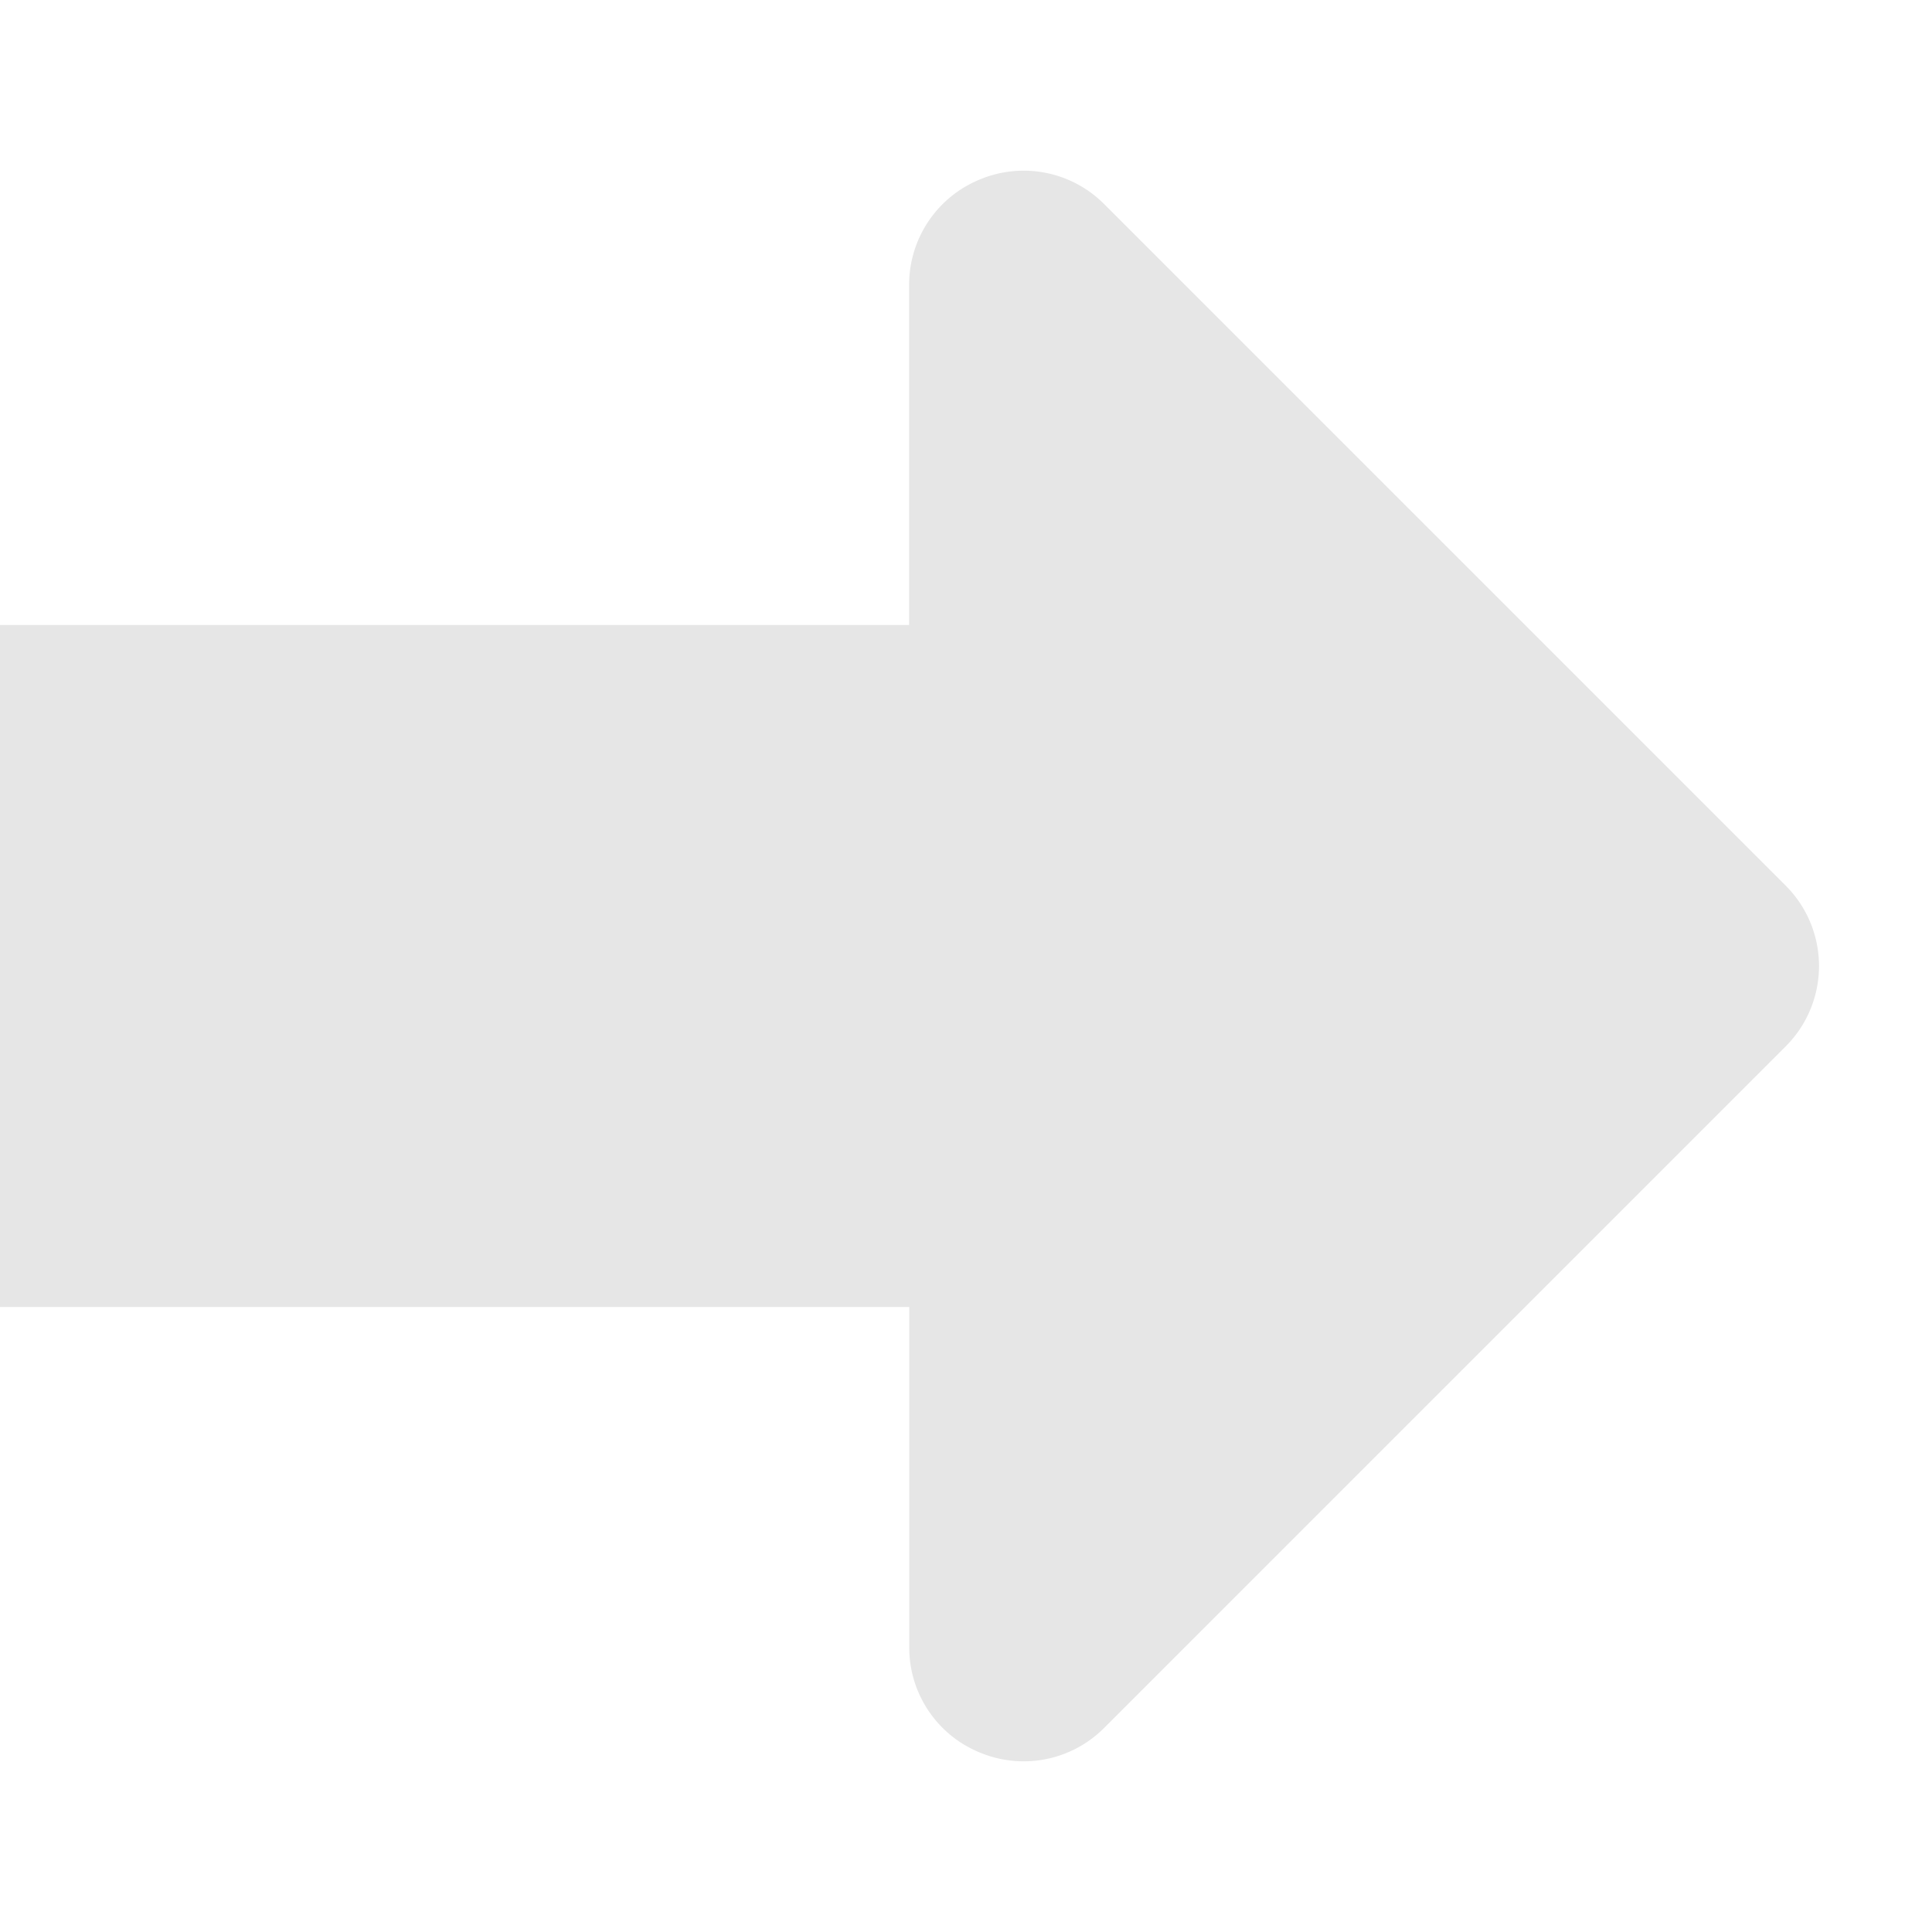<?xml version="1.0" standalone="no"?><!DOCTYPE svg PUBLIC "-//W3C//DTD SVG 1.1//EN" "http://www.w3.org/Graphics/SVG/1.1/DTD/svg11.dtd"><svg t="1743420330238" class="icon" viewBox="0 0 1024 1024" version="1.1" xmlns="http://www.w3.org/2000/svg" p-id="25197" width="16" height="16" xmlns:xlink="http://www.w3.org/1999/xlink"><path d="M946.304 469.248L584.896 107.84a60.224 60.224 0 0 0-65.664-12.672 60.224 60.224 0 0 0-37.376 55.424v180.672H0v361.472h481.92v180.672c0.064 24.32 14.784 46.208 37.312 55.424a60.224 60.224 0 0 0 65.664-12.672l361.408-361.408a60.224 60.224 0 0 0 0-85.504z" fill="#e6e6e6" p-id="25198"></path></svg>